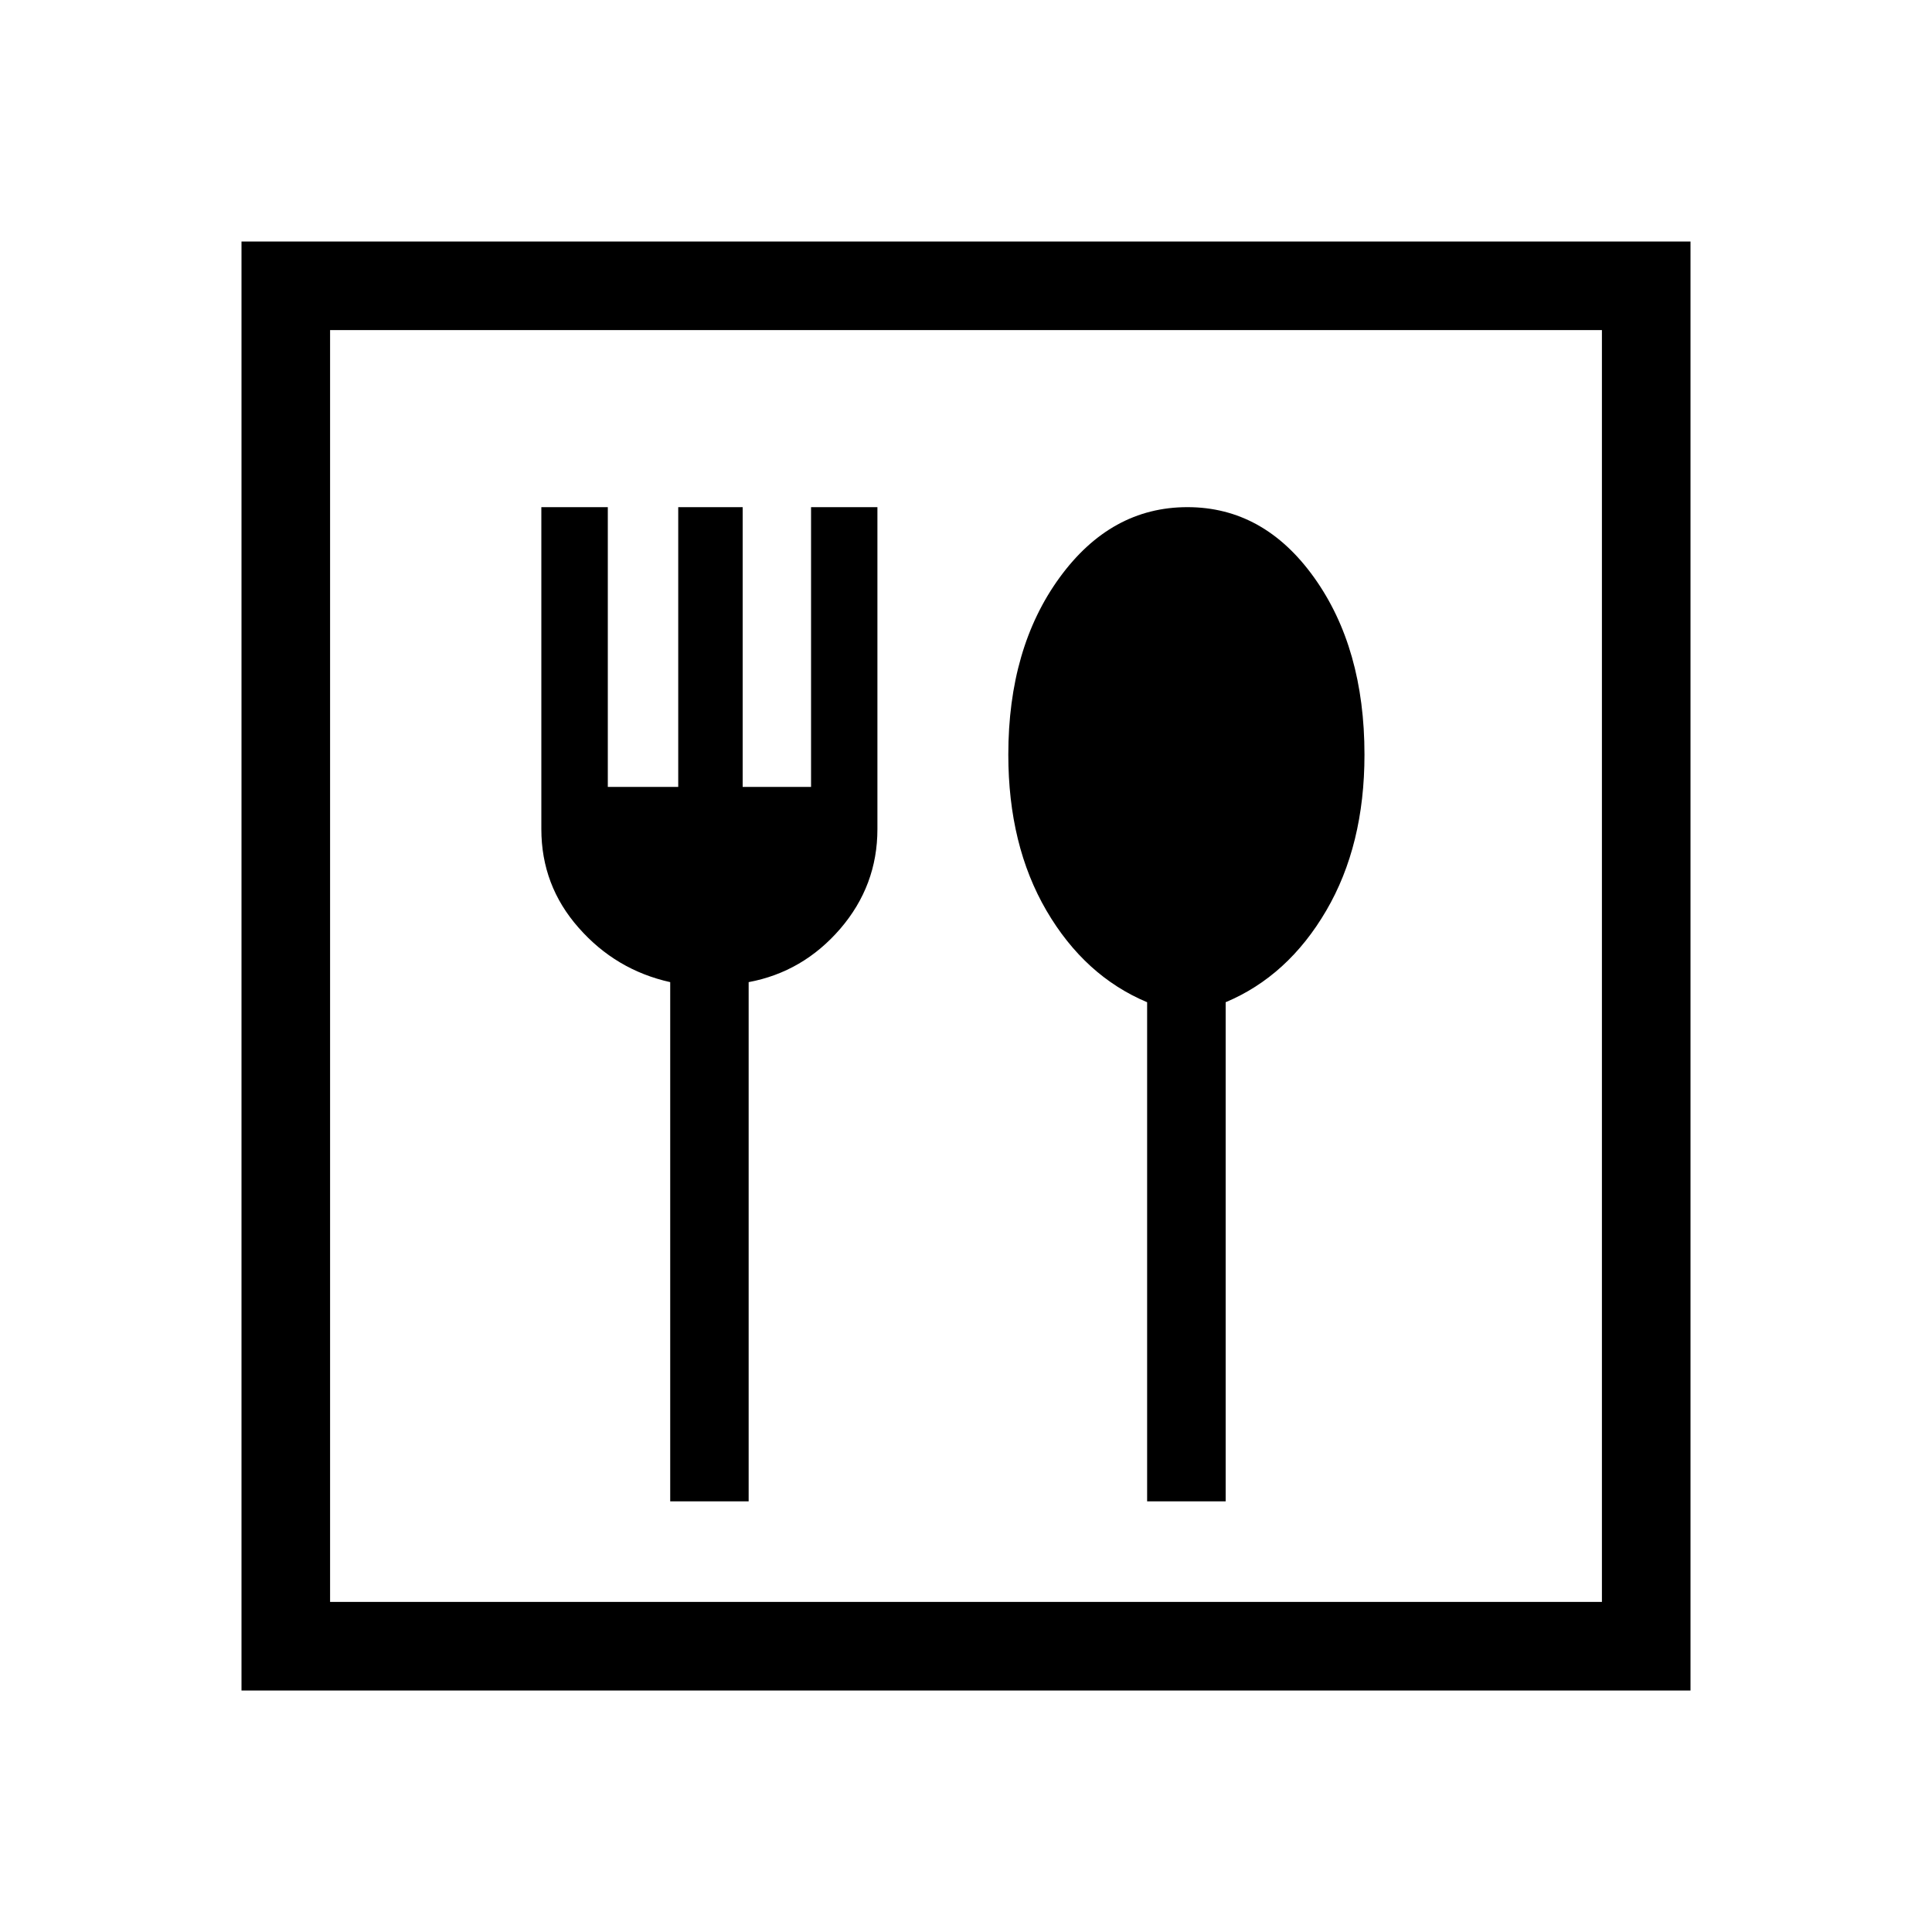 <svg xmlns="http://www.w3.org/2000/svg" height="20" width="20"><path d="M2.5 17.5V2.5H17.5V17.5ZM3.417 16.583H16.583V3.417H3.417ZM6.938 15.542H7.75V10.167Q8.312 10.062 8.698 9.615Q9.083 9.167 9.083 8.583V5.25H8.396V8.146H7.688V5.25H7.021V8.146H6.292V5.25H5.604V8.583Q5.604 9.167 5.99 9.604Q6.375 10.042 6.938 10.167ZM11.875 15.542H12.688V10.375Q13.333 10.104 13.729 9.427Q14.125 8.75 14.125 7.812Q14.125 6.708 13.604 5.979Q13.083 5.25 12.292 5.25Q11.5 5.25 10.969 5.979Q10.438 6.708 10.438 7.812Q10.438 8.75 10.833 9.427Q11.229 10.104 11.875 10.375ZM3.417 16.583V3.417V16.583Z"/></svg>